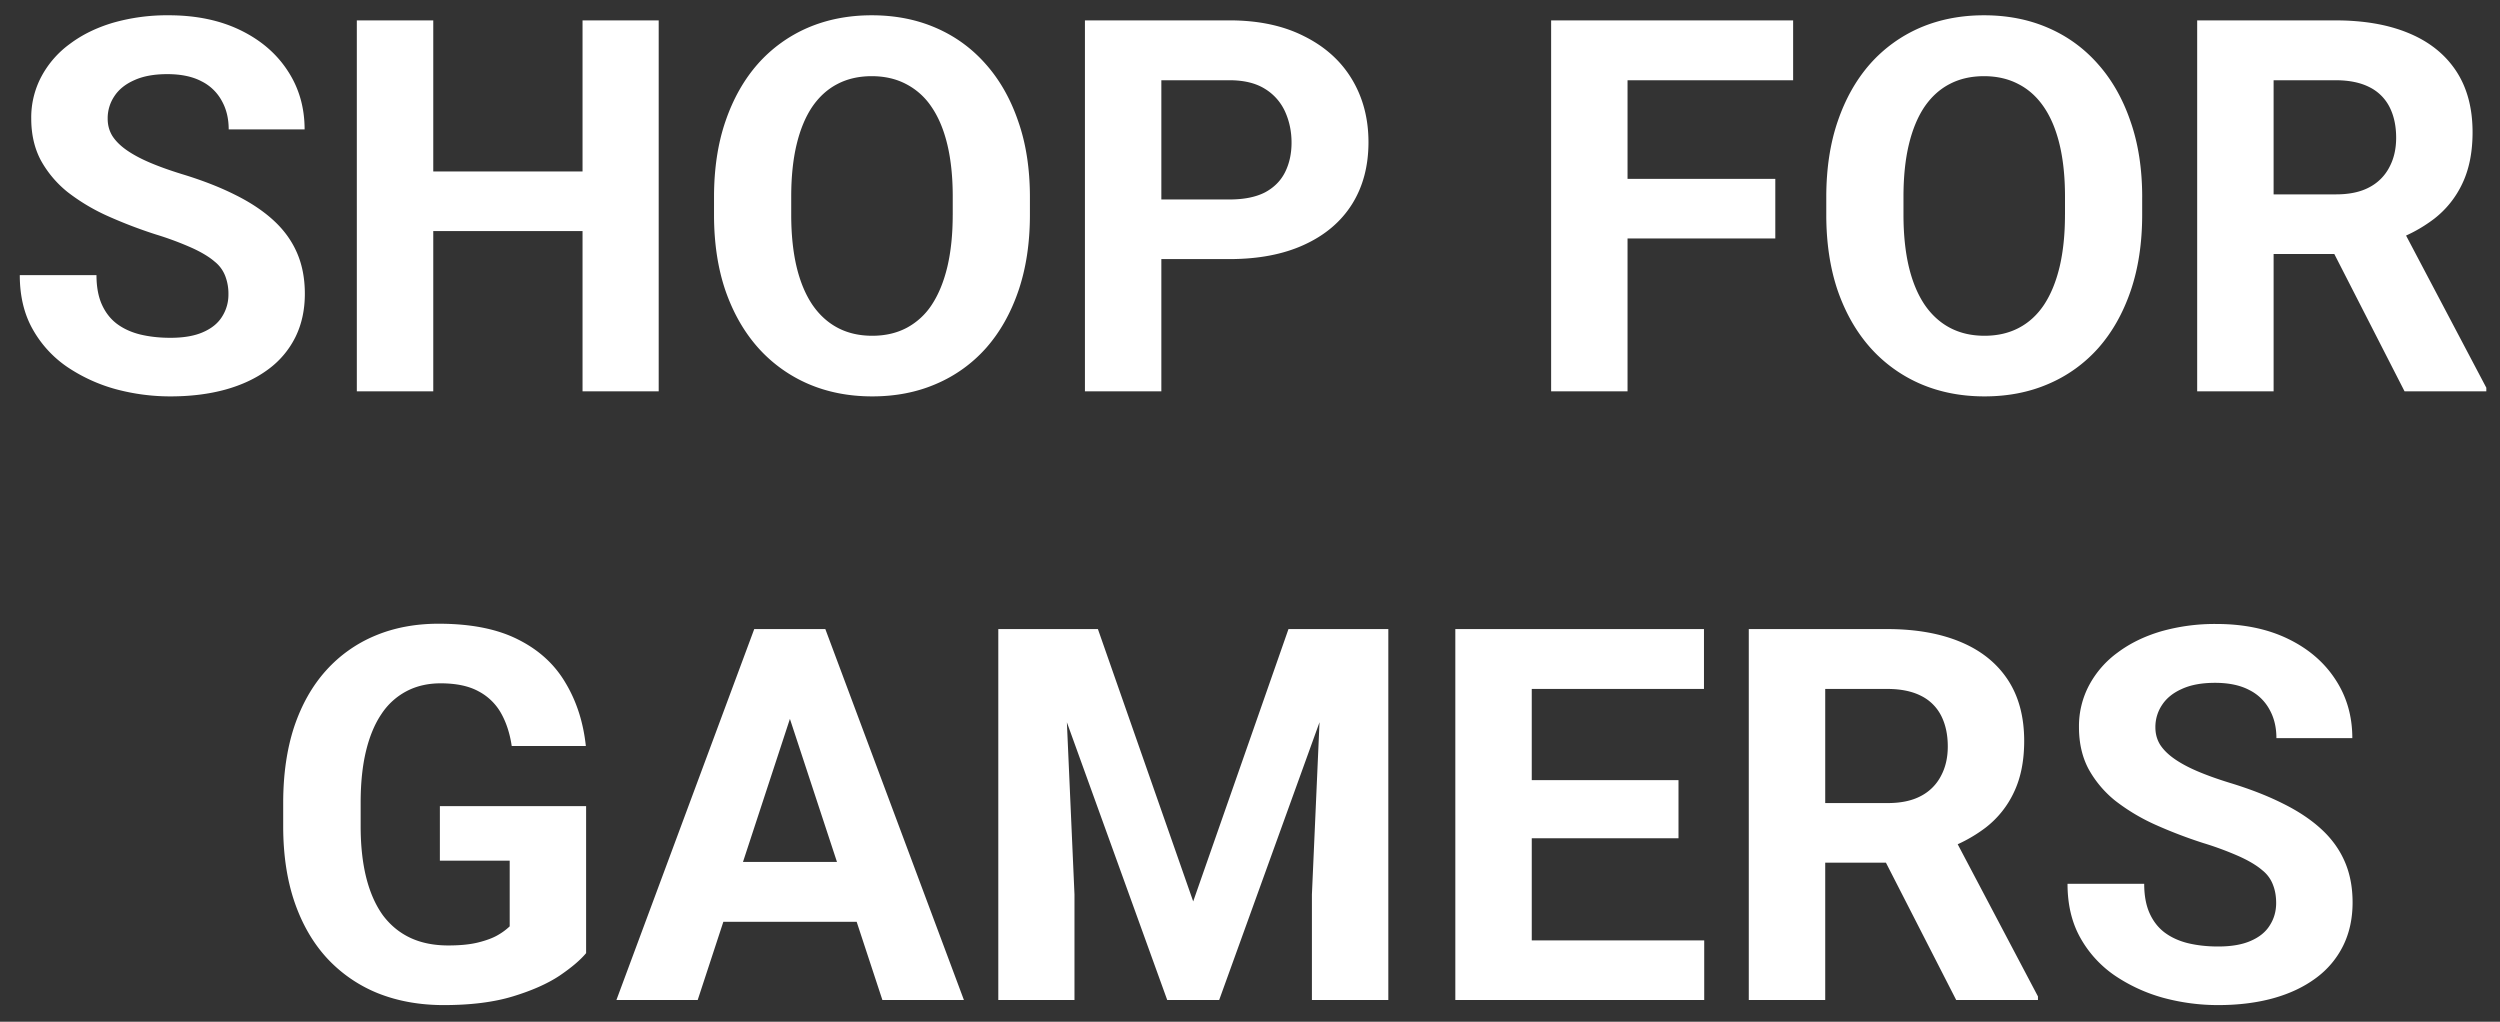 <svg width="115" height="47" fill="none" xmlns="http://www.w3.org/2000/svg">
  <rect width="100%" height="100%" fill="#333333" stroke="none"/>
  <path d="M10.508 13.535a2.26 2.26 0 0 0-.14-.82 1.55 1.55 0 0 0-.493-.68c-.242-.21-.582-.418-1.02-.62a14.404 14.404 0 0 0-1.699-.634 21.507 21.507 0 0 1-2.203-.844 9.052 9.052 0 0 1-1.828-1.09 4.911 4.911 0 0 1-1.242-1.464c-.297-.555-.446-1.2-.446-1.934a4 4 0 0 1 .47-1.933 4.45 4.45 0 0 1 1.312-1.5c.562-.422 1.226-.746 1.992-.973a9.019 9.019 0 0 1 2.543-.34c1.258 0 2.355.227 3.293.68.937.453 1.664 1.074 2.18 1.863.523.79.785 1.692.785 2.707H10.52c0-.5-.106-.937-.317-1.312a2.14 2.14 0 0 0-.937-.903c-.414-.218-.938-.328-1.57-.328-.61 0-1.118.094-1.524.281-.406.18-.711.426-.914.739a1.817 1.817 0 0 0-.305 1.03c0 .29.07.552.211.786.149.234.367.453.656.656.29.203.645.395 1.067.575.422.18.91.355 1.465.527.93.281 1.746.598 2.449.95.71.35 1.304.745 1.781 1.183.477.437.836.933 1.078 1.488.242.555.363 1.184.363 1.887 0 .742-.144 1.406-.433 1.992a4.092 4.092 0 0 1-1.254 1.488c-.547.406-1.2.715-1.957.926-.758.21-1.606.316-2.543.316-.844 0-1.676-.109-2.496-.328a7.58 7.58 0 0 1-2.238-1.02 5.138 5.138 0 0 1-1.594-1.734C1.109 14.45.91 13.617.91 12.656h3.528c0 .531.082.98.246 1.348.164.367.394.664.691.89.305.227.664.391 1.078.493.422.101.883.152 1.383.152.61 0 1.11-.086 1.5-.258.398-.172.691-.41.879-.715a1.87 1.87 0 0 0 .293-1.03Zm17.285-5.648v2.742h-8.906V7.887h8.906ZM19.93.937V18h-3.516V.937h3.516Zm10.37 0V18h-3.503V.937H30.3ZM47.376 9.07v.809c0 1.297-.176 2.46-.527 3.492-.352 1.031-.848 1.91-1.489 2.637a6.453 6.453 0 0 1-2.297 1.652c-.882.383-1.863.574-2.94.574-1.071 0-2.052-.191-2.942-.574a6.593 6.593 0 0 1-2.297-1.652c-.649-.727-1.153-1.606-1.512-2.637-.352-1.031-.527-2.195-.527-3.492V9.07c0-1.304.175-2.468.527-3.492.352-1.031.848-1.91 1.488-2.637a6.525 6.525 0 0 1 2.297-1.664c.89-.382 1.871-.574 2.942-.574 1.078 0 2.058.192 2.941.574.89.383 1.656.938 2.297 1.664.648.727 1.148 1.606 1.5 2.637.36 1.024.539 2.188.539 3.492Zm-3.55.809v-.832c0-.906-.083-1.703-.247-2.39-.164-.688-.406-1.266-.726-1.735a3.138 3.138 0 0 0-1.172-1.055c-.461-.242-.989-.363-1.582-.363-.594 0-1.121.121-1.582.363-.453.235-.84.586-1.16 1.055-.313.469-.551 1.047-.715 1.734-.164.688-.246 1.485-.246 2.39v.833c0 .898.082 1.695.246 2.39.164.688.406 1.27.726 1.747.32.468.711.824 1.172 1.066.461.242.988.363 1.582.363.594 0 1.121-.12 1.582-.363a3.145 3.145 0 0 0 1.16-1.066c.313-.477.551-1.059.715-1.746.164-.696.246-1.493.246-2.391Zm12.726 2.039h-4.348V9.176h4.348c.672 0 1.218-.11 1.64-.328.422-.227.73-.54.926-.938.196-.398.293-.848.293-1.348 0-.507-.097-.98-.293-1.417a2.367 2.367 0 0 0-.926-1.055c-.422-.266-.968-.399-1.64-.399h-3.13V18h-3.515V.937h6.645c1.336 0 2.48.243 3.433.727.961.477 1.696 1.137 2.203 1.98.508.844.762 1.81.762 2.895 0 1.102-.254 2.055-.761 2.86-.508.804-1.243 1.425-2.204 1.863-.953.437-2.097.656-3.433.656ZM74.867.938V18h-3.515V.937h3.515Zm6.797 7.289v2.742h-7.758V8.227h7.758Zm.82-7.29v2.754h-8.578V.938h8.578ZM98.54 9.07v.809c0 1.297-.176 2.46-.527 3.492-.352 1.031-.848 1.91-1.489 2.637a6.452 6.452 0 0 1-2.296 1.652c-.883.383-1.864.574-2.942.574-1.07 0-2.05-.191-2.941-.574a6.592 6.592 0 0 1-2.297-1.652c-.649-.727-1.153-1.606-1.512-2.637-.351-1.031-.527-2.195-.527-3.492V9.07c0-1.304.176-2.468.527-3.492.352-1.031.848-1.91 1.488-2.637a6.527 6.527 0 0 1 2.297-1.664c.89-.382 1.871-.574 2.942-.574 1.078 0 2.058.192 2.941.574.89.383 1.656.938 2.297 1.664.648.727 1.148 1.606 1.5 2.637.36 1.024.54 2.188.54 3.492Zm-3.55.809v-.832c0-.906-.083-1.703-.247-2.39-.164-.688-.406-1.266-.726-1.735-.32-.469-.711-.82-1.172-1.055-.461-.242-.988-.363-1.582-.363-.594 0-1.121.121-1.582.363-.453.235-.84.586-1.16 1.055-.313.469-.551 1.047-.715 1.734-.164.688-.246 1.485-.246 2.39v.833c0 .898.082 1.695.246 2.39.164.688.406 1.27.726 1.747.32.468.711.824 1.172 1.066.461.242.988.363 1.582.363.594 0 1.121-.12 1.582-.363.461-.242.848-.598 1.16-1.066.313-.477.551-1.059.715-1.746.164-.696.246-1.493.246-2.391ZM101.07.938h6.364c1.304 0 2.425.195 3.363.585.945.391 1.672.97 2.18 1.735.507.765.761 1.707.761 2.824 0 .914-.156 1.7-.468 2.356a4.42 4.42 0 0 1-1.301 1.628 6.754 6.754 0 0 1-1.957 1.032l-1.114.586h-5.531l-.023-2.743h4.113c.617 0 1.129-.109 1.535-.328a2.15 2.15 0 0 0 .914-.914c.211-.39.317-.844.317-1.36 0-.546-.102-1.019-.305-1.417a2.056 2.056 0 0 0-.926-.914c-.414-.211-.933-.317-1.558-.317h-2.848V18h-3.516V.937ZM110.609 18l-3.89-7.605 3.715-.024 3.937 7.465V18h-3.762ZM26.961 37.082v6.762c-.266.32-.676.668-1.23 1.043-.555.367-1.27.683-2.145.949-.875.266-1.934.398-3.176.398-1.101 0-2.105-.18-3.012-.539a6.507 6.507 0 0 1-2.343-1.605c-.649-.703-1.149-1.563-1.5-2.578-.352-1.024-.528-2.192-.528-3.504V36.94c0-1.312.168-2.48.504-3.504.344-1.023.832-1.886 1.465-2.59a6.269 6.269 0 0 1 2.262-1.605c.875-.367 1.848-.55 2.918-.55 1.484 0 2.703.242 3.656.726.953.477 1.68 1.14 2.18 1.992.508.844.82 1.813.937 2.906h-3.41c-.086-.578-.25-1.082-.492-1.511a2.544 2.544 0 0 0-1.043-1.008c-.445-.242-1.024-.363-1.735-.363-.585 0-1.109.12-1.57.363a3.106 3.106 0 0 0-1.148 1.043c-.313.46-.551 1.031-.715 1.71-.164.68-.246 1.47-.246 2.368v1.09c0 .89.086 1.68.258 2.367.172.68.425 1.254.761 1.723.344.46.766.808 1.266 1.043.5.234 1.082.351 1.746.351.555 0 1.016-.047 1.383-.14.375-.094.676-.207.902-.34a2.83 2.83 0 0 0 .54-.399V39.59h-3.212v-2.508h6.727Zm9.773-5.227L32.094 46h-3.739l6.34-17.063h2.38l-.34 2.918ZM40.59 46l-4.653-14.145-.374-2.918h2.402L44.34 46h-3.75Zm-.211-6.352v2.754h-9.012v-2.754h9.012Zm7.148-10.71h2.977l4.383 12.527 4.383-12.528h2.976L56.082 46h-2.39l-6.165-17.063Zm-1.605 0h2.965l.539 12.21V46h-3.504V28.937Zm14.965 0h2.976V46h-3.515v-4.852l.539-12.21Zm17.507 14.32V46h-9.082v-2.742h9.082Zm-7.933-14.32V46h-3.516V28.937h3.516Zm6.75 6.949v2.672h-7.898v-2.672h7.898Zm1.172-6.95v2.754h-9.07v-2.753h9.07Zm2.062 0h6.364c1.304 0 2.425.196 3.363.586.945.391 1.672.97 2.18 1.735.507.765.761 1.707.761 2.824 0 .914-.156 1.7-.469 2.355a4.412 4.412 0 0 1-1.3 1.63 6.751 6.751 0 0 1-1.957 1.03l-1.114.587h-5.53l-.024-2.743h4.113c.617 0 1.129-.109 1.535-.328a2.15 2.15 0 0 0 .914-.914c.211-.39.317-.843.317-1.36 0-.546-.102-1.019-.305-1.417a2.057 2.057 0 0 0-.926-.914c-.414-.211-.933-.317-1.558-.317H83.96V46h-3.516V28.937ZM89.985 46l-3.891-7.605 3.715-.024 3.937 7.465V46h-3.762Zm14.718-4.465c0-.304-.047-.578-.141-.82a1.543 1.543 0 0 0-.492-.68c-.242-.21-.582-.418-1.019-.62a14.454 14.454 0 0 0-1.699-.634 21.473 21.473 0 0 1-2.204-.843 9.056 9.056 0 0 1-1.828-1.09 4.912 4.912 0 0 1-1.242-1.465c-.297-.555-.445-1.2-.445-1.934a4 4 0 0 1 .469-1.933 4.451 4.451 0 0 1 1.312-1.5c.563-.422 1.227-.746 1.992-.973a9.018 9.018 0 0 1 2.543-.34c1.258 0 2.356.227 3.293.68.938.453 1.664 1.074 2.18 1.863.523.79.785 1.692.785 2.707h-3.492c0-.5-.106-.937-.317-1.312a2.138 2.138 0 0 0-.937-.903c-.414-.218-.938-.328-1.57-.328-.61 0-1.118.094-1.524.281-.406.18-.71.426-.914.739a1.817 1.817 0 0 0-.305 1.03c0 .29.07.552.211.786.149.234.368.453.657.656.289.203.644.395 1.066.575.422.18.91.355 1.465.527.93.281 1.746.598 2.449.95.711.35 1.305.745 1.781 1.183.477.437.836.933 1.078 1.488.243.555.364 1.184.364 1.887 0 .742-.145 1.406-.434 1.992a4.091 4.091 0 0 1-1.254 1.488c-.547.406-1.199.715-1.957.926-.758.21-1.605.316-2.543.316-.843 0-1.676-.109-2.496-.328a7.58 7.58 0 0 1-2.238-1.02 5.138 5.138 0 0 1-1.594-1.734c-.398-.703-.597-1.535-.597-2.496h3.527c0 .532.082.98.246 1.348.164.367.394.664.691.89.305.227.664.391 1.078.493.422.101.883.152 1.383.152.61 0 1.11-.086 1.5-.258.399-.172.692-.41.879-.715.195-.304.293-.648.293-1.03Z" fill="#fff"/>
</svg>
